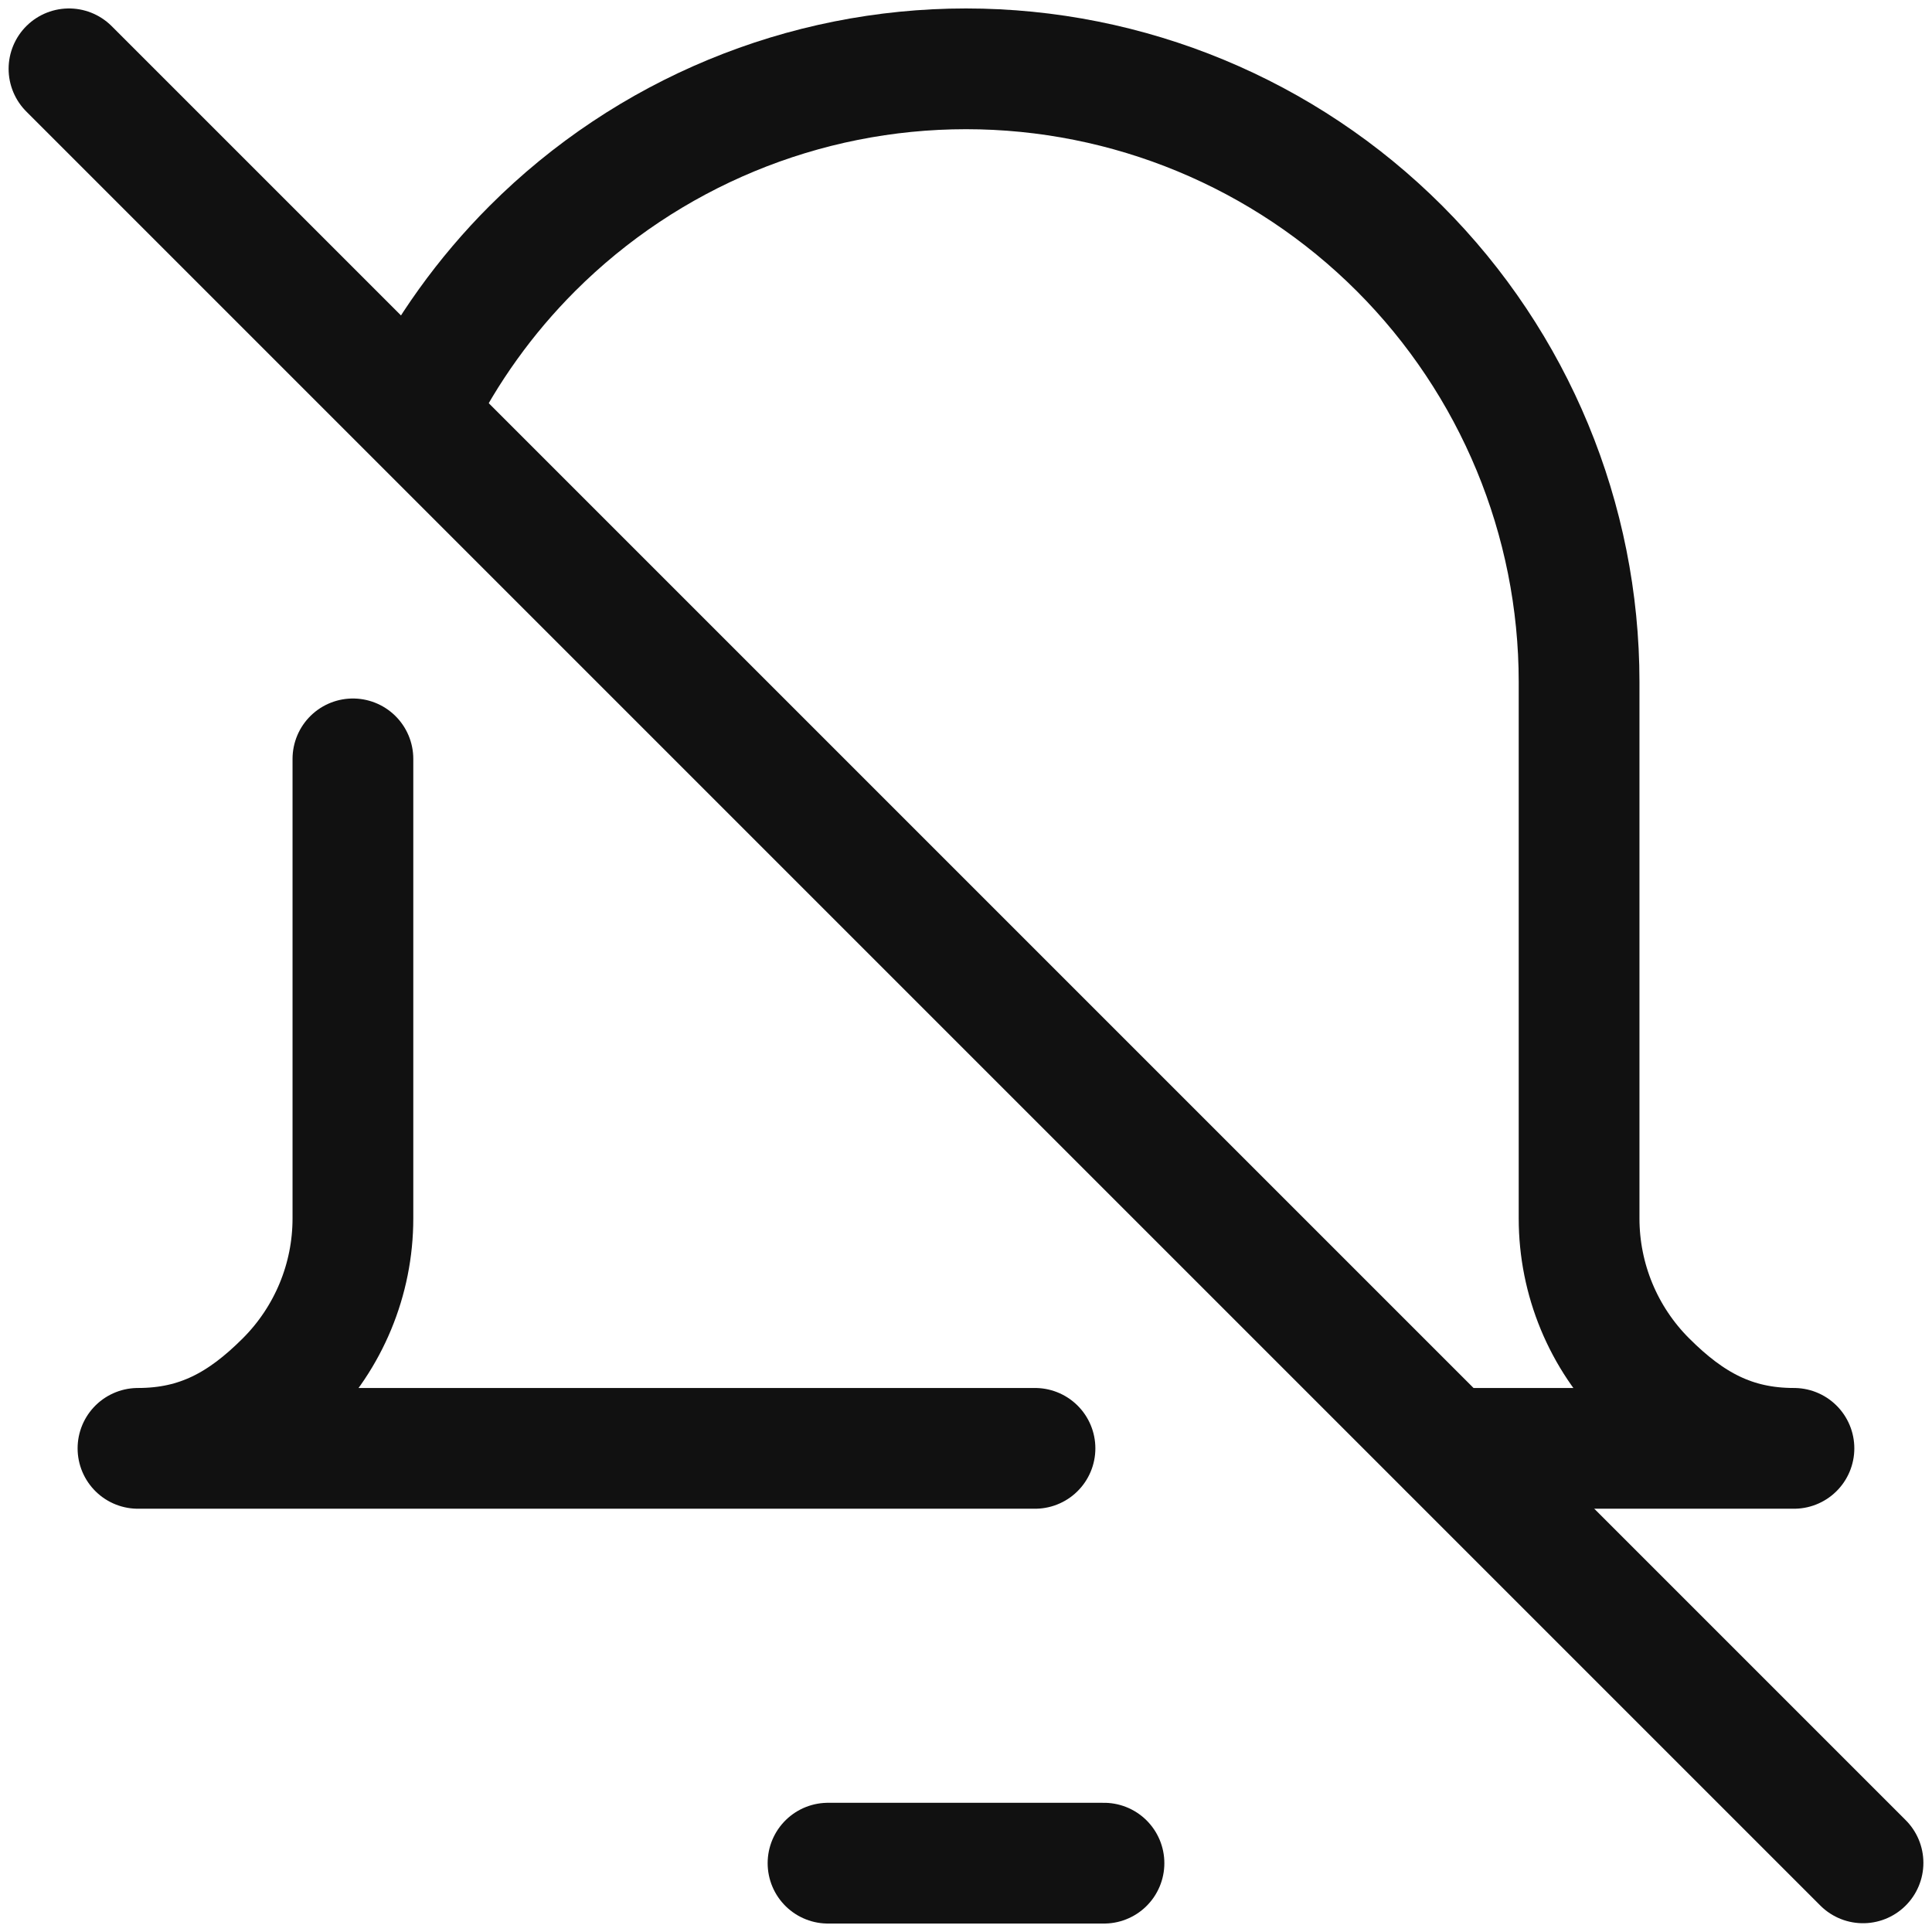 <svg width="24" height="24" viewBox="0 0 24 24" fill="none" xmlns="http://www.w3.org/2000/svg">
<g clip-path="url(#clip0_1403_19107)">
<path d="M23.143 23.141L0.857 0.855" stroke="#111111" stroke-width="1.5" stroke-linecap="round" stroke-linejoin="round"/>
<path d="M18 17.992H22.285C21.528 17.992 20.988 17.691 20.452 17.155C19.916 16.619 19.616 15.893 19.616 15.136V8.471C19.616 6.452 18.813 4.514 17.385 3.086C15.957 1.658 14.02 0.855 12 0.855C9.98 0.855 8.043 1.658 6.614 3.086C6.026 3.674 5.544 4.349 5.181 5.079" stroke="#111111" stroke-width="1.5" stroke-linecap="round" stroke-linejoin="round"/>
<path d="M10.286 23.145H13.714" stroke="#111111" stroke-width="1.5" stroke-linecap="round" stroke-linejoin="round"/>
<path d="M4.384 9.427V15.136C4.384 15.893 4.083 16.619 3.547 17.155C3.011 17.691 2.471 17.992 1.714 17.992H12.857" stroke="#111111" stroke-width="1.5" stroke-linecap="round" stroke-linejoin="round"/>
</g>
<defs>
<clipPath id="clip0_1403_19107">
<rect width="24" height="24" fill="white"/>
</clipPath>
</defs>
</svg>
